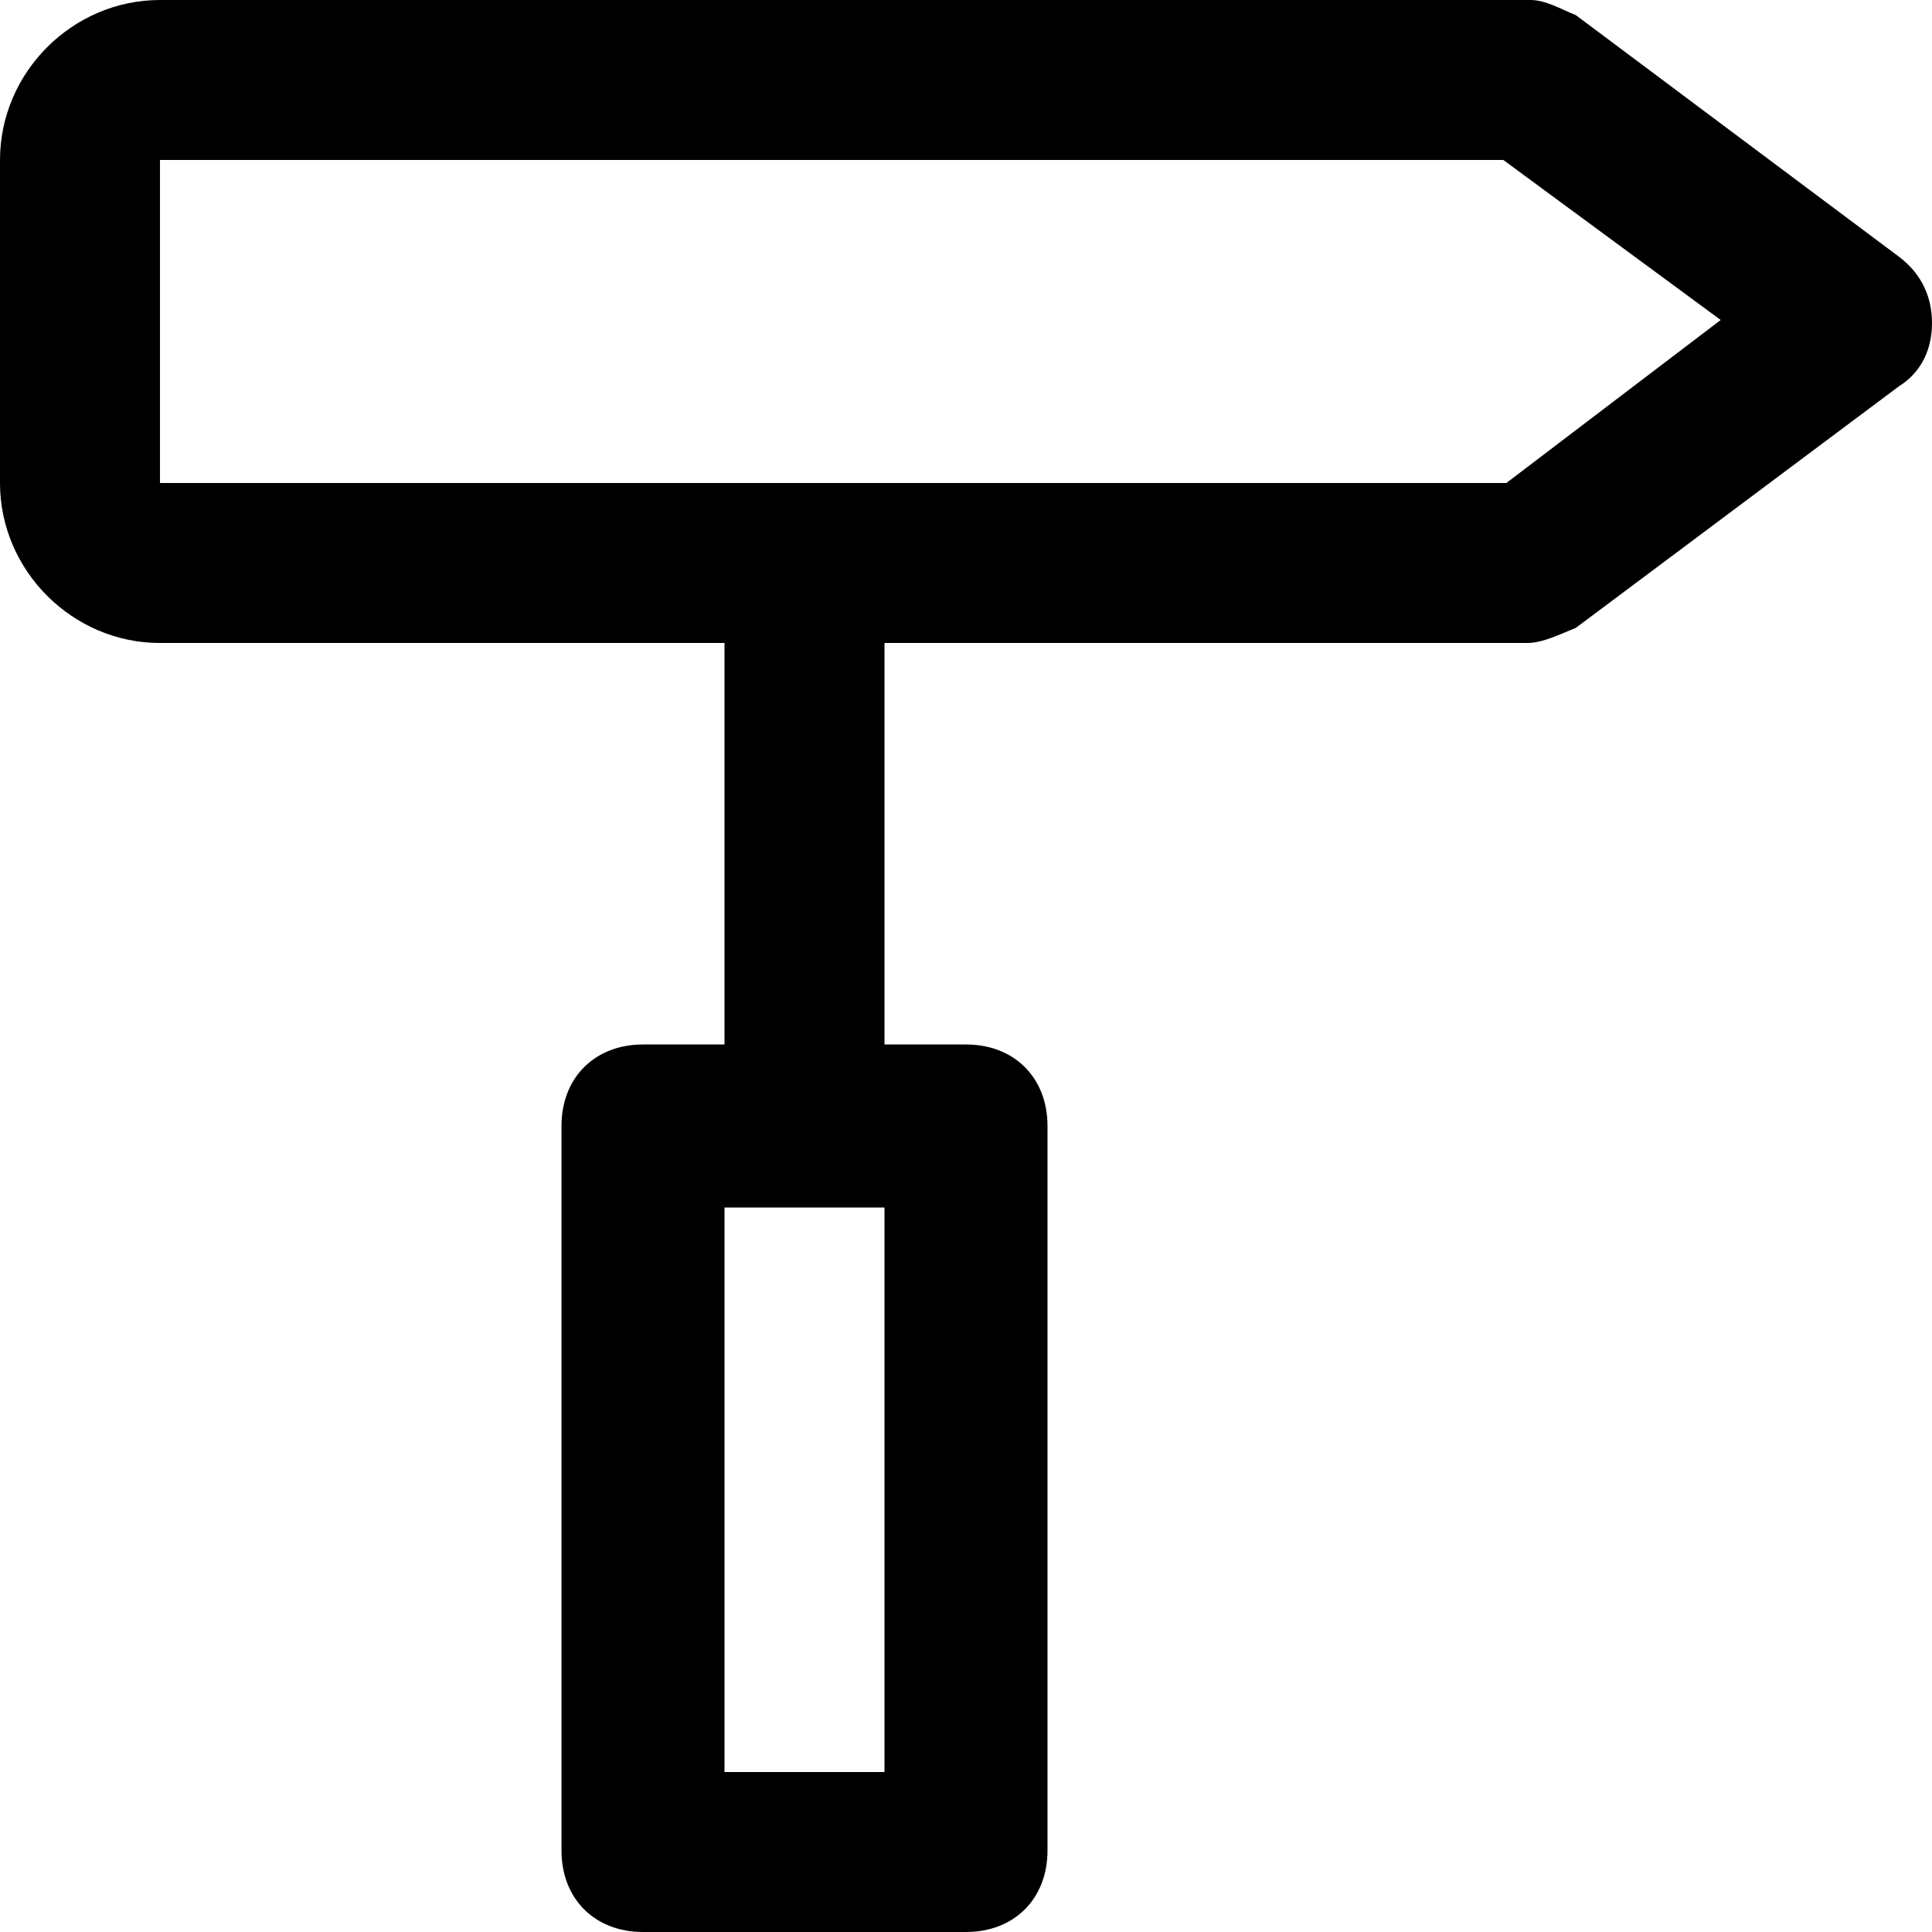 <?xml version="1.0" encoding="utf-8"?>
<!-- Generator: Adobe Illustrator 23.0.0, SVG Export Plug-In . SVG Version: 6.00 Build 0)  -->
<svg version="1.1" id="Layer_2_1_" xmlns="http://www.w3.org/2000/svg" xmlns:xlink="http://www.w3.org/1999/xlink" x="0px" y="0px"
	 viewBox="0 0 64 64" style="enable-background:new 0 0 64 64;" xml:space="preserve">
<path d="M62.9,8.5l-10.7-8C51.7,0.3,51.2,0,50.7,0H5.3C2.4,0,0,2.4,0,5.3V16c0,2.9,2.4,5.3,5.3,5.3H24v13.3h-2.7
	c-1.6,0-2.7,1.1-2.7,2.7v24c0,1.6,1.1,2.7,2.7,2.7H32c1.6,0,2.7-1.1,2.7-2.7v-24c0-1.6-1.1-2.7-2.7-2.7h-2.7V21.3h21.3
	c0.5,0,1.1-0.3,1.6-0.5l10.7-8c0.8-0.5,1.1-1.3,1.1-2.1C64,9.9,63.7,9.1,62.9,8.5z M29.3,58.7H24V40h5.3V58.7z M49.9,16H5.3V5.3
	h44.5l7.2,5.3L49.9,16z"/>
</svg>
